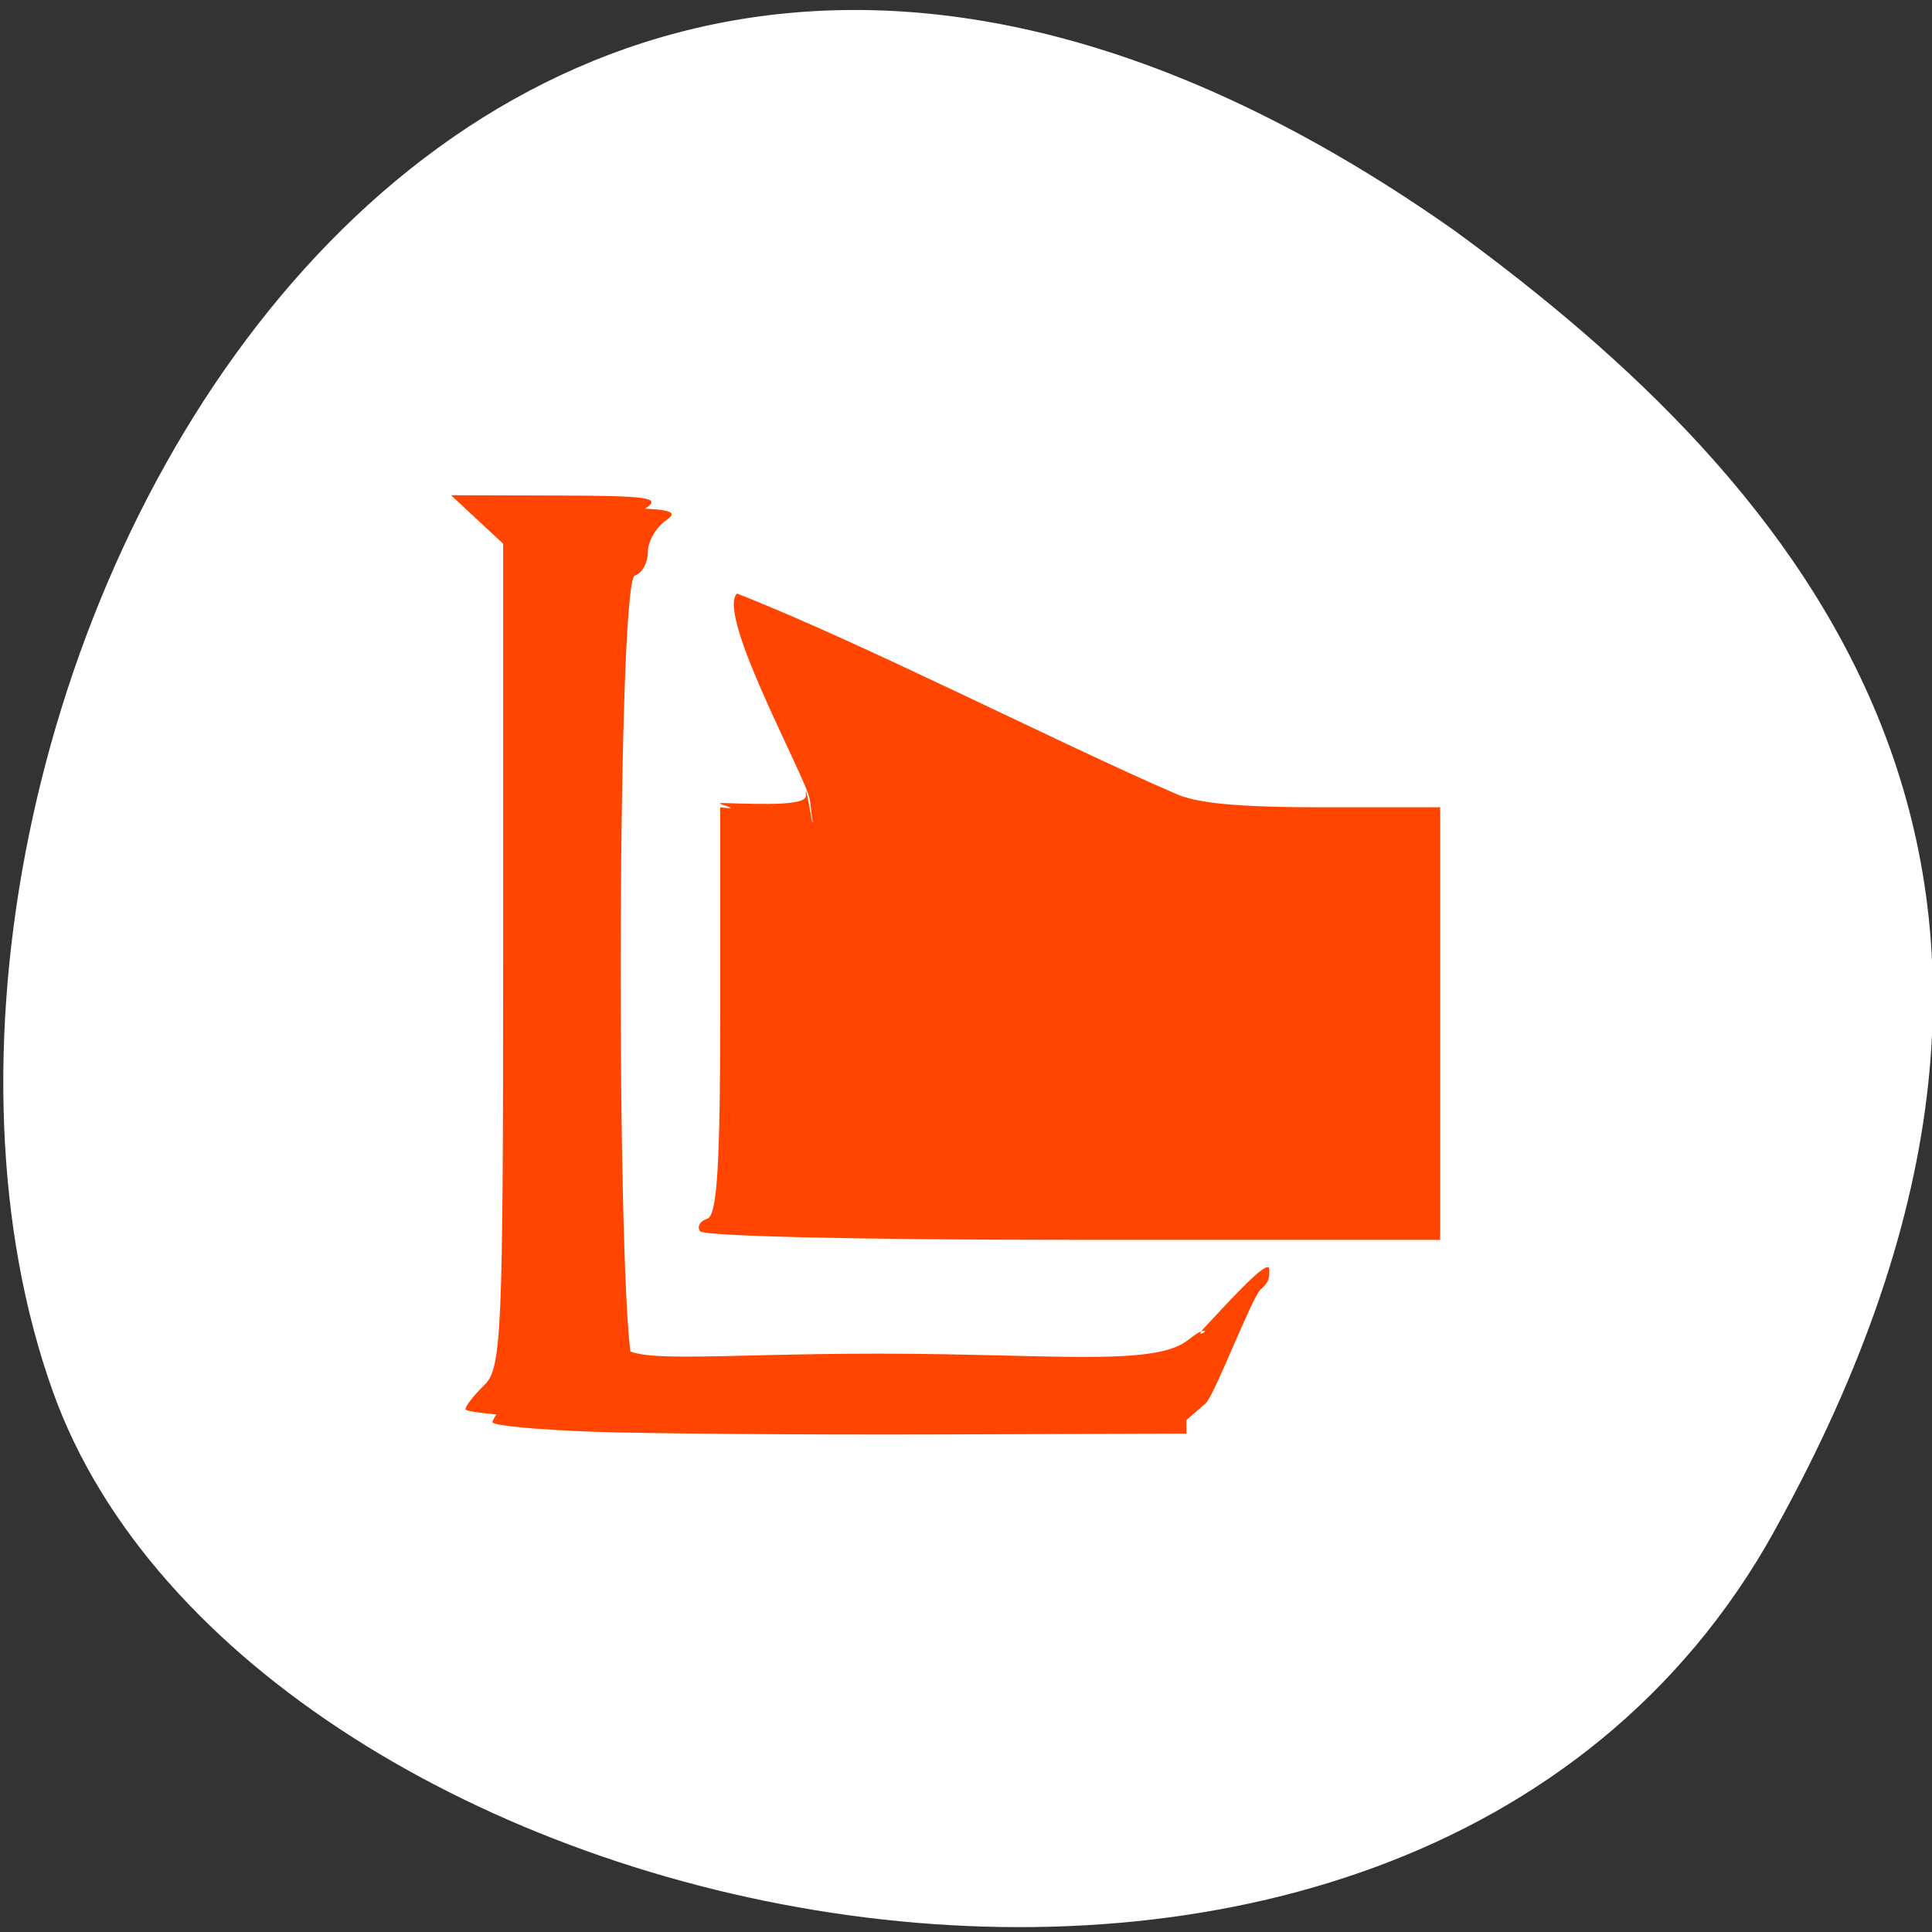 <svg xmlns="http://www.w3.org/2000/svg" viewBox="0 0 256 256"><rect x="0" y="0" width="256" height="256" fill="#333333" stroke="none"/><path d="M 235.038,203.006 C 186.141,290.841 32.939,256.75 7.021,184.43 -23.863,98.278 56.521,-65.335 192.67,30.513 c 45.86,33.469 91.263,84.656 42.358,172.493 z" style="fill:#fff;color:#000"/><g style="fill:#ff4500;fill-rule:evenodd"><path d="m 78.634,189.712 c -7.36,-0.256 -13.383,-0.821 -13.383,-1.256 0,-0.435 1.081,-1.876 2.402,-3.201 2.211,-2.218 2.402,-6.758 2.402,-57.005 l 0,-54.595 -3.328,-3.216 -3.328,-3.216 13.622,0.04 c 11.623,0.034 13.269,0.283 11.22,1.695 -1.321,0.91 -2.402,2.808 -2.402,4.218 0,1.409 -0.772,2.796 -1.716,3.082 -2.504,0.758 -2.504,104.534 0,105.292 0.944,0.285 1.716,1.201 1.716,2.034 0,3.169 9.156,4.508 30.821,4.508 21.419,0 30.769,-1.217 35.17,-4.576 1.192,-0.91 2.637,-1.654 3.211,-1.654 0.574,0 2.204,-1.262 3.621,-2.804 2.114,-2.3 2.585,-2.428 2.622,-0.712 0.025,1.15 -0.881,2.933 -2.013,3.961 -1.132,1.028 -2.059,3.171 -2.059,4.762 l -2.4e-4,2.893 -32.598,0.108 c -17.929,0.059 -38.621,-0.101 -45.981,-0.357 z"/><path d="m 92.761 163.15 c -0.427 -0.627 0 -1.374 0.948 -1.661 1.313 -0.397 1.724 -6.957 1.724 -27.519 v -26.998 c 3.801 0.449 -1.528 -0.63 0.388 -0.568 5.854 0.191 11.065 0.328 10.973 -1.01 -0.216 -3.151 1.621 8.951 0.521 0.608 -0.364 -2.758 -12.448 -24.495 -9.669 -27.361 16.524 6.475 42.885 19.954 57.995 26.468 2.816 1.333 8.366 1.861 19.559 1.861 h 15.628 v 28.659 v 28.659 h -48.645 c -27.921 0 -48.976 -0.486 -49.421 -1.14 z"/><path d="m 75.571,187.983 c -7.639,-0.255 -13.889,-0.82 -13.889,-1.255 0,-0.435 1.122,-1.874 2.493,-3.198 2.294,-2.215 2.493,-6.751 2.493,-56.947 l 0,-54.54 -3.453,-3.212 -3.453,-3.212 14.137,0.04 c 12.062,0.034 13.771,0.282 11.644,1.693 -1.371,0.909 -2.493,2.806 -2.493,4.213 0,1.408 -0.801,2.793 -1.781,3.079 -2.599,0.757 -1.931,99.18 0.667,99.936 0.979,0.285 0.446,2.366 0.446,3.198 0,3.165 11.504,1.587 33.989,1.587 22.229,0 36.26,1.708 40.827,-1.648 1.237,-0.909 1.738,-1.361 2.334,-1.361 0.596,0 -1.376,1.068 0.094,-0.473 2.194,-2.298 8.513,-9.437 8.552,-7.722 0.026,1.149 0.052,1.651 -1.123,2.678 -1.175,1.027 -6.13,14.114 -7.334,15.152 l -2.599,2.24 -33.831,0.108 c -18.607,0.059 -40.081,-0.101 -47.72,-0.356 z"/></g></svg>